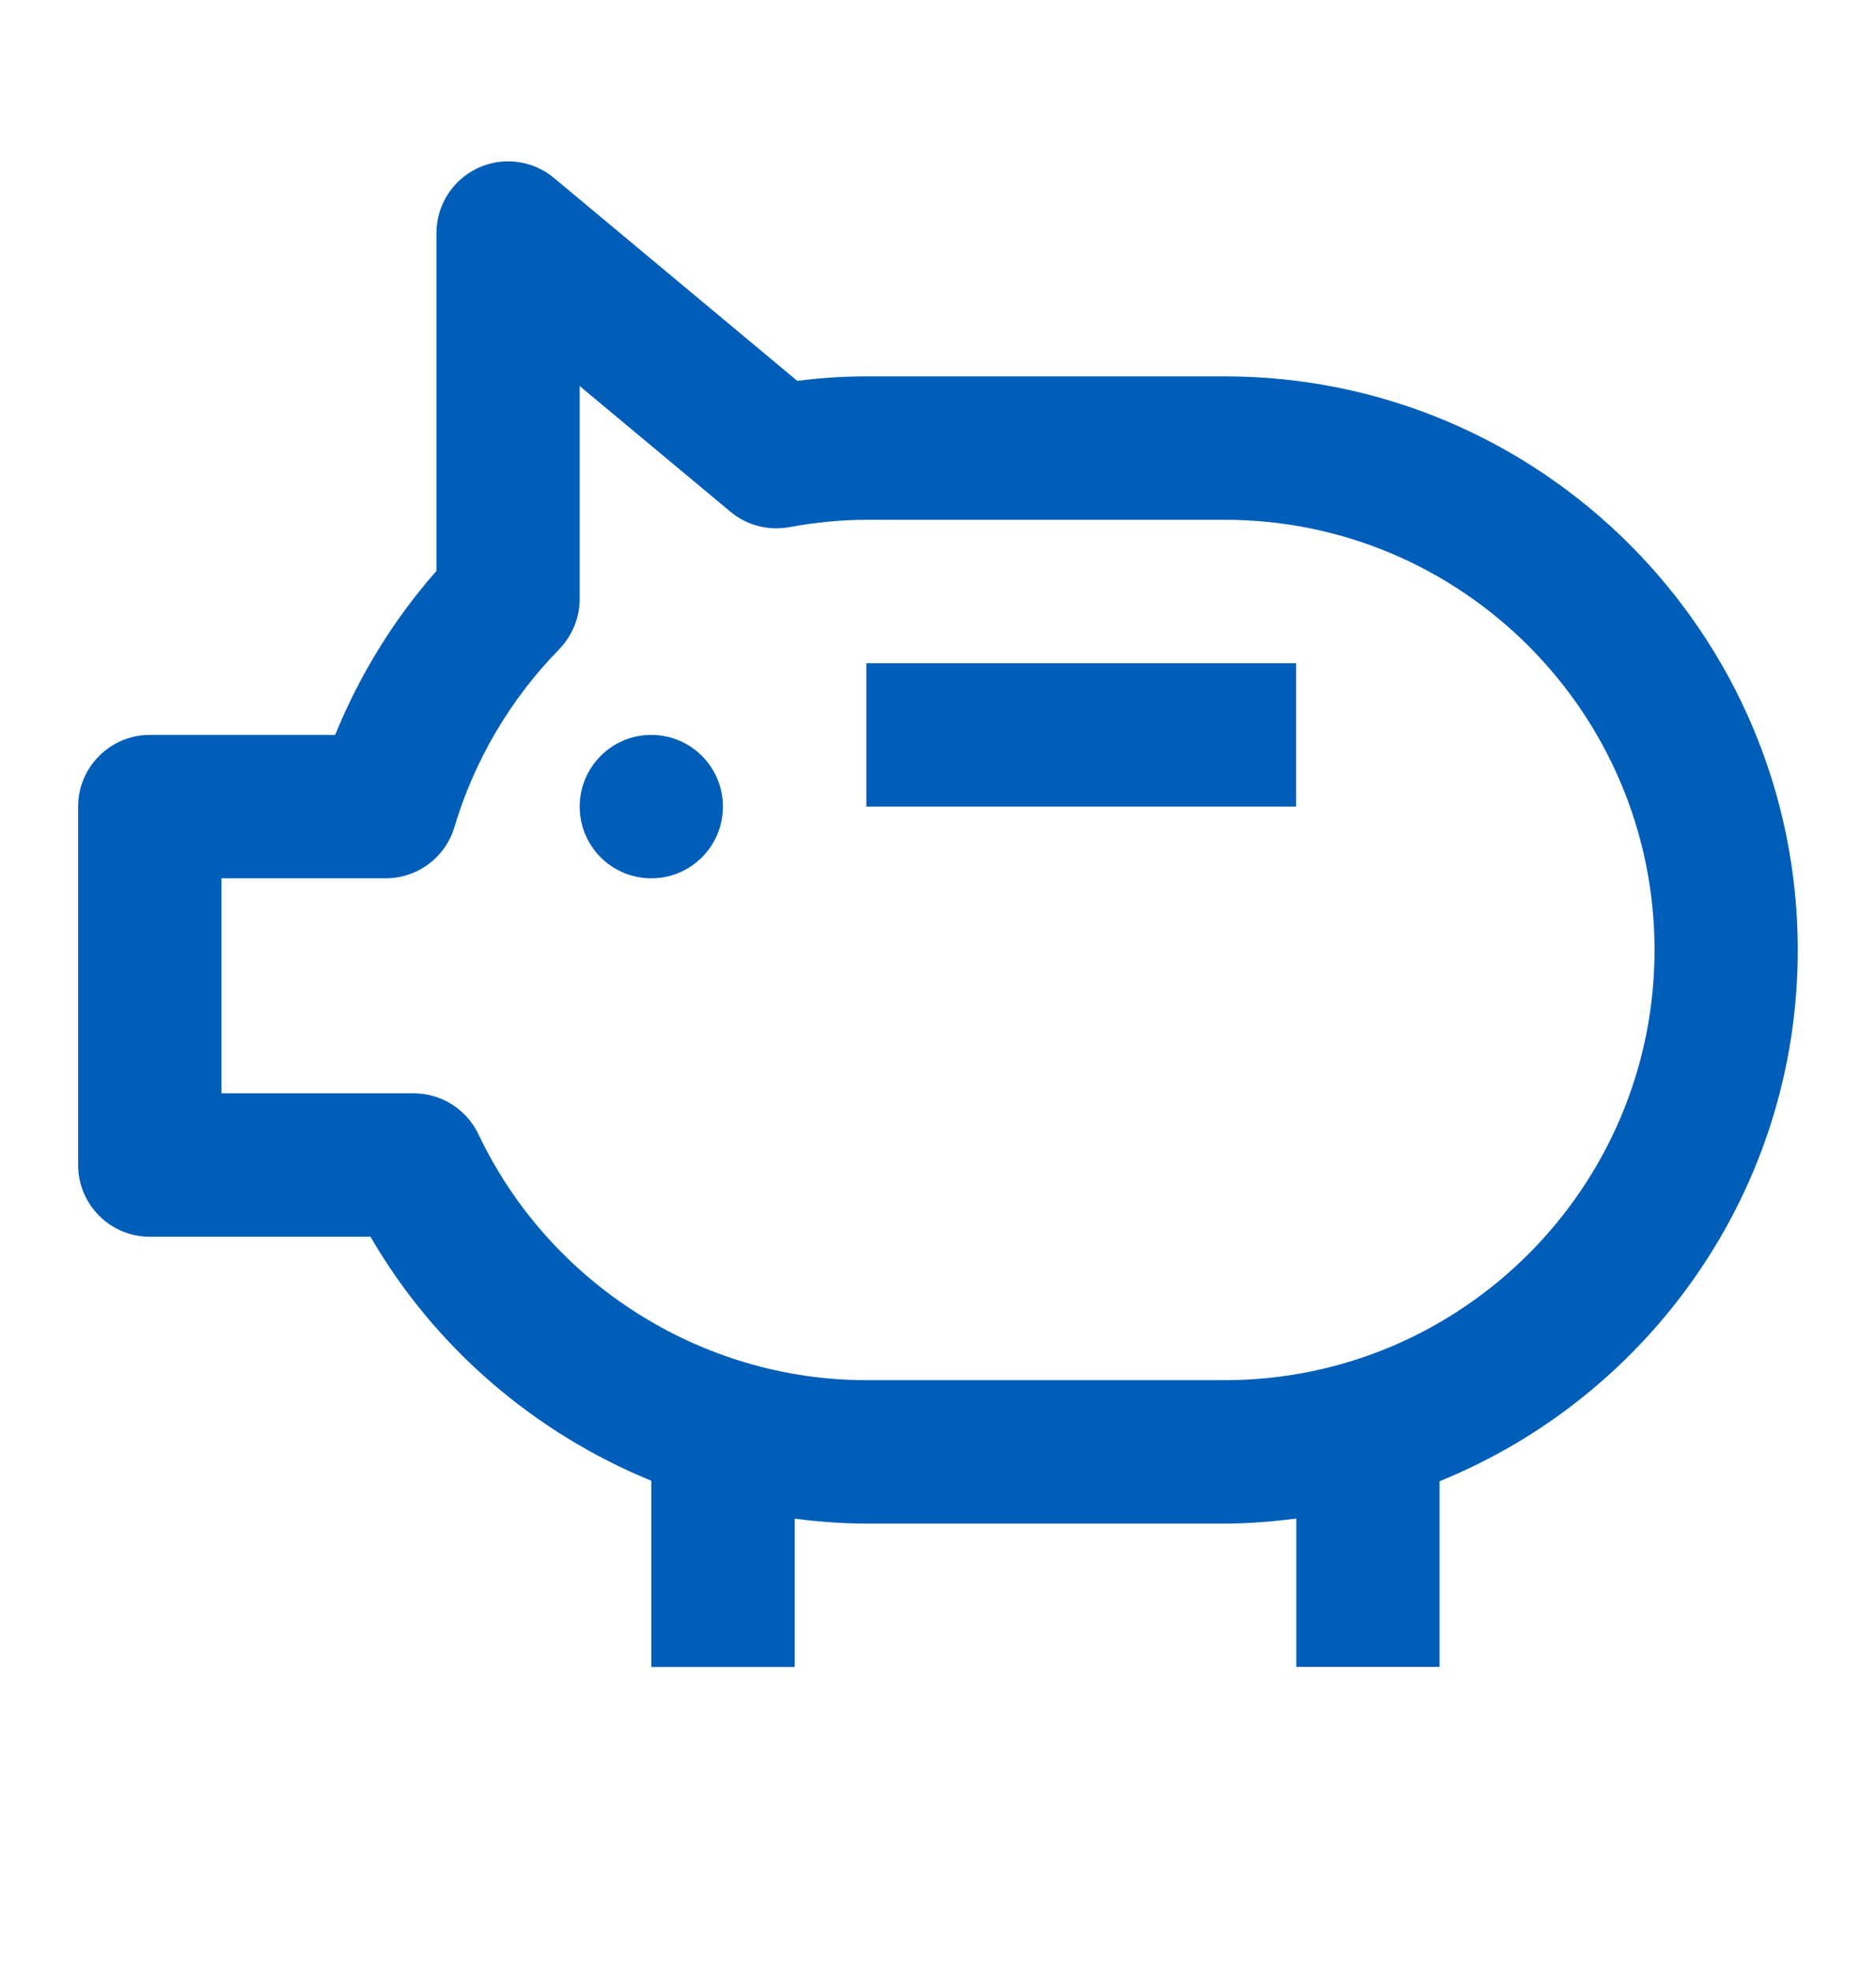 <svg xmlns="http://www.w3.org/2000/svg" width="20" height="21" viewBox="0 0 20 21">
    <g fill="none" fill-rule="evenodd">
        <g fill="#005EB8">
            <g>
                <g>
                    <g>
                        <g>
                            <path d="M5.093 1.739c.269-.126.585-.085.813.105L8.5 4.006c.251-.032.495-.048.736-.048h3.82c3.37 0 6.11 2.742 6.11 6.112 0 2.559-1.582 4.752-3.819 5.66v1.978H13.82v-1.58c-.25.031-.504.053-.763.053h-3.82c-.257 0-.512-.02-.764-.052v1.58H6.944v-1.984c-1.24-.508-2.307-1.414-2.994-2.6H1.597c-.421 0-.764-.342-.764-.764v-3.82c0-.42.343-.763.764-.763h1.976c.259-.636.624-1.23 1.08-1.747v-3.6c0-.297.172-.566.44-.692zM6.18 4.062V6.33c0 .2-.08.392-.218.535-.52.53-.906 1.186-1.117 1.894-.097.325-.395.547-.733.547H2.361v2.291h2.05c.294 0 .563.17.69.436.756 1.592 2.38 2.62 4.135 2.62h3.82c2.527 0 4.583-2.056 4.583-4.583 0-2.528-2.056-4.584-4.583-4.584h-3.82c-.263 0-.532.026-.823.079-.222.04-.453-.02-.626-.165L6.181 4.062zm.763 3.716c.423 0 .764.343.764.764 0 .422-.341.764-.764.764-.421 0-.763-.342-.763-.764 0-.421.342-.764.763-.764zm6.875-.764v1.528H9.236V7.014h4.583z" transform="translate(-32 -735) translate(0 614) translate(32 109.093) translate(0 11.959)"/>
                        </g>
                    </g>
                </g>
            </g>
        </g>
    </g>
</svg>
